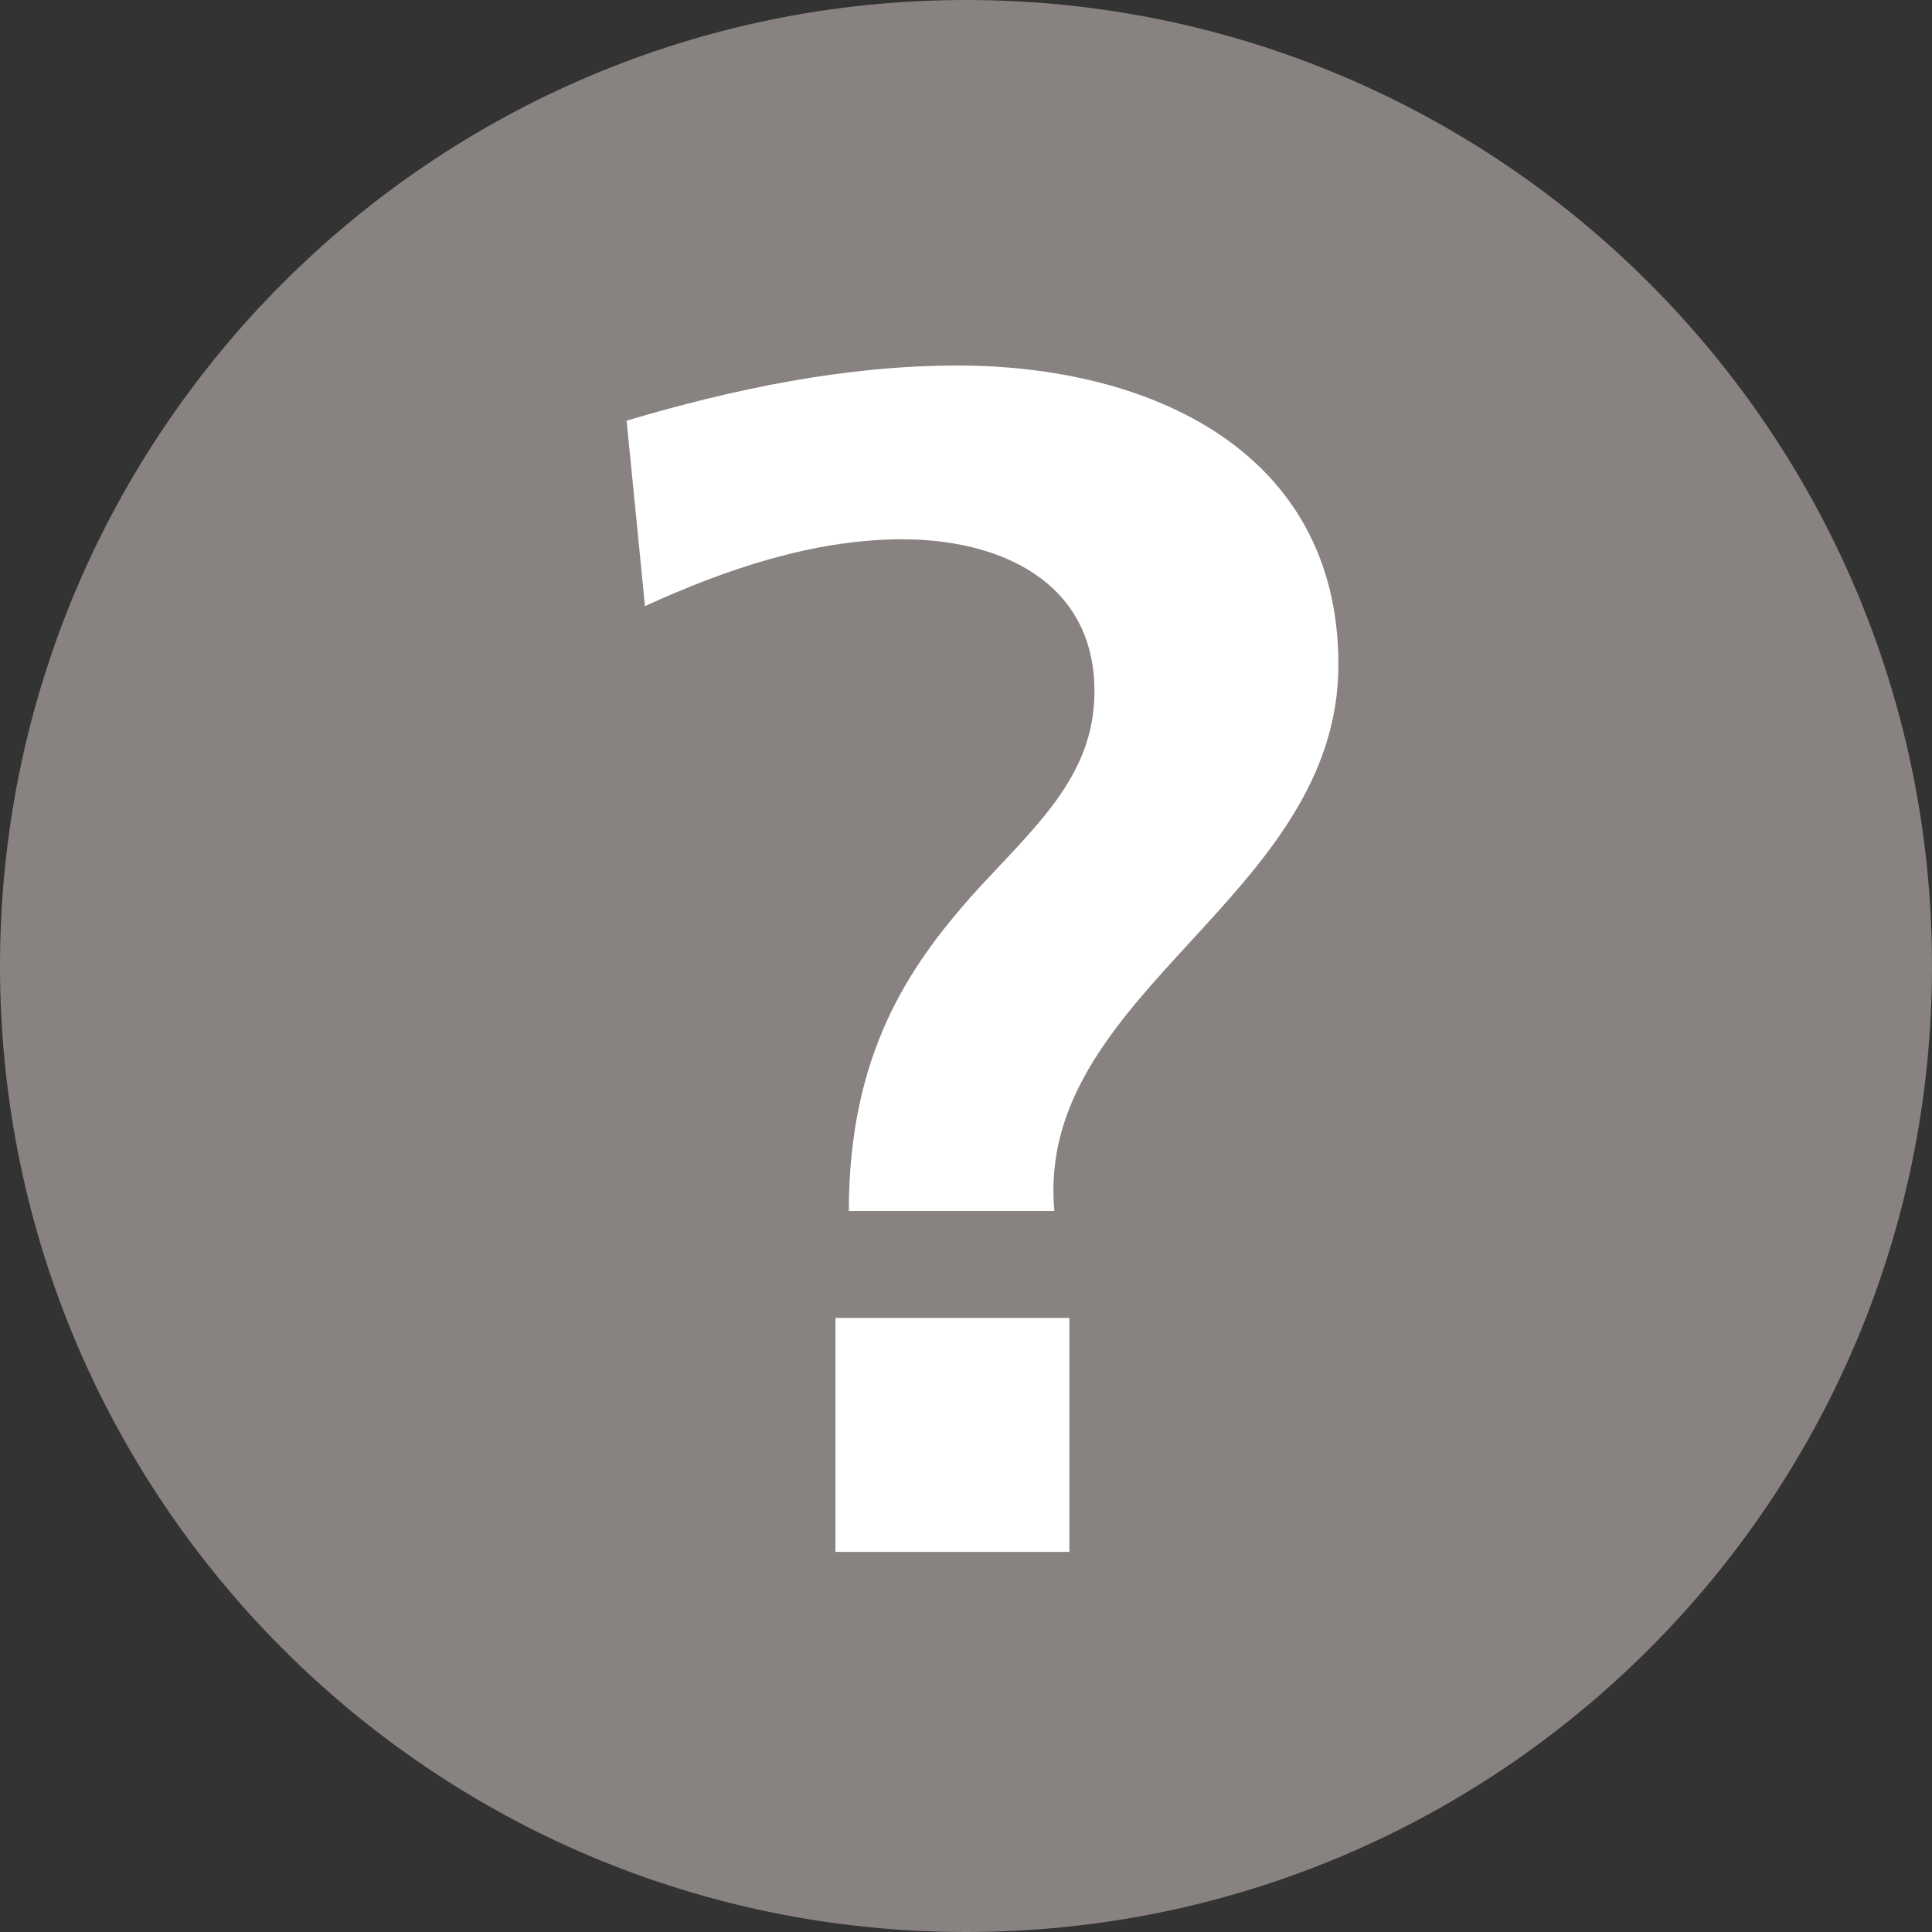 <svg width="37" height="37" viewBox="0 0 37 37" fill="none" xmlns="http://www.w3.org/2000/svg">
<rect x="0" y="0" width="37" height="37" fill="#333333" stroke="none"/>
<path d="M18.5 37C28.717 37 37 28.717 37 18.5C37 8.283 28.717 0 18.5 0C8.283 0 0 8.283 0 18.5C0 28.717 8.283 37 18.5 37Z" fill="#888281"/>
<path d="M12.352 11.608C13.888 10.904 15.584 10.328 17.28 10.328C19.136 10.328 20.96 11.128 20.96 13.24C20.96 14.904 19.776 15.864 18.592 17.176C17.44 18.488 16.256 20.152 16.256 23.192H20.192C19.808 19 25.632 17.208 25.632 12.728C25.632 8.632 22.016 7 18.336 7C16.192 7 14.048 7.448 12 8.056L12.352 11.608ZM16 29.72H20.48V25.24H16V29.72Z" fill="white"/>
</svg>
